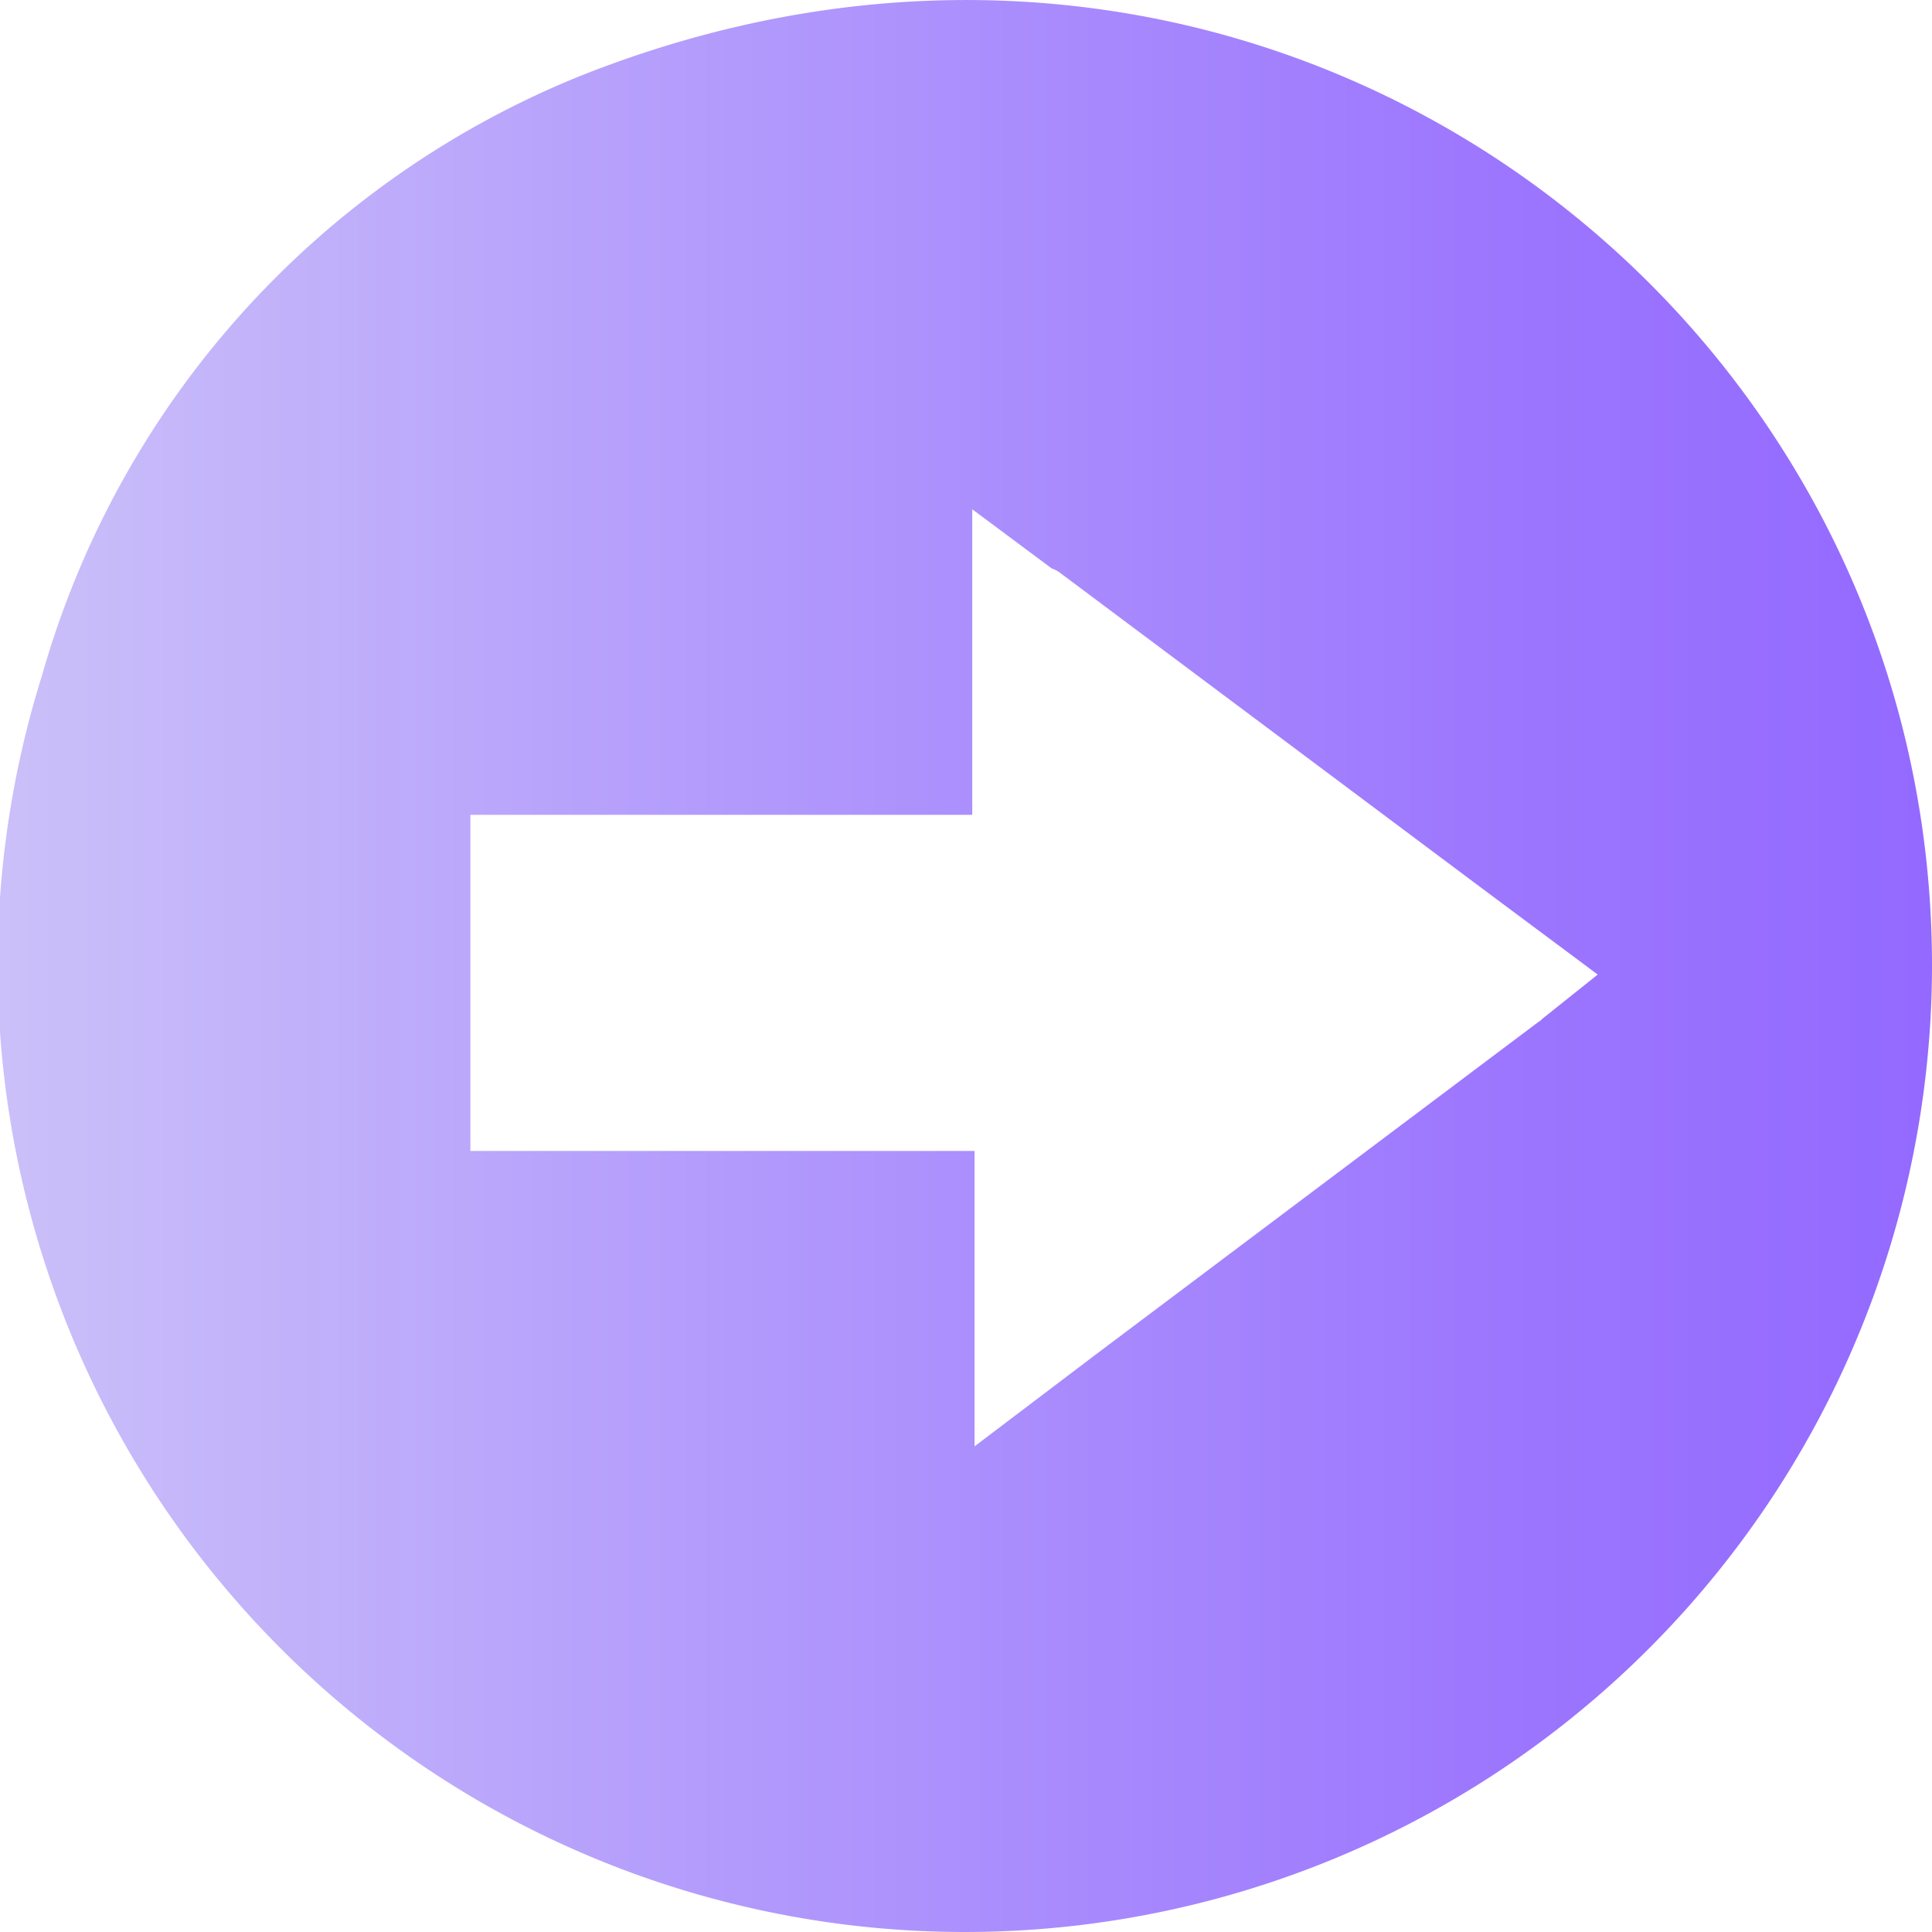 <svg xmlns="http://www.w3.org/2000/svg" xmlns:xlink="http://www.w3.org/1999/xlink" viewBox="0 0 41.73 41.73"><defs><style>.cls-1{fill:url(#linear-gradient);}</style><linearGradient id="linear-gradient" y1="20.86" x2="41.73" y2="20.86" gradientUnits="userSpaceOnUse"><stop offset="0" stop-color="#cbc0f9"/><stop offset="0.38" stop-color="#b29afc"/><stop offset="0.78" stop-color="#9c76fe"/><stop offset="1" stop-color="#9369ff"/></linearGradient></defs><g id="레이어_2" data-name="레이어 2"><g id="_10" data-name="10"><path class="cls-1" d="M12.51,1.65A19.8,19.8,0,0,0,.91,14.58a20.89,20.89,0,1,0,40.82,6.28C41.73,6.5,27.3-4.25,12.51,1.65ZM33.32,22a.39.39,0,0,1-.1.08l-9.53,7.16-2.64,2V24.86H10.16V17.6H21V11l1.72,1.28a.6.6,0,0,1,.16.08L32,19.18l2.51,1.87Z"/></g></g></svg>